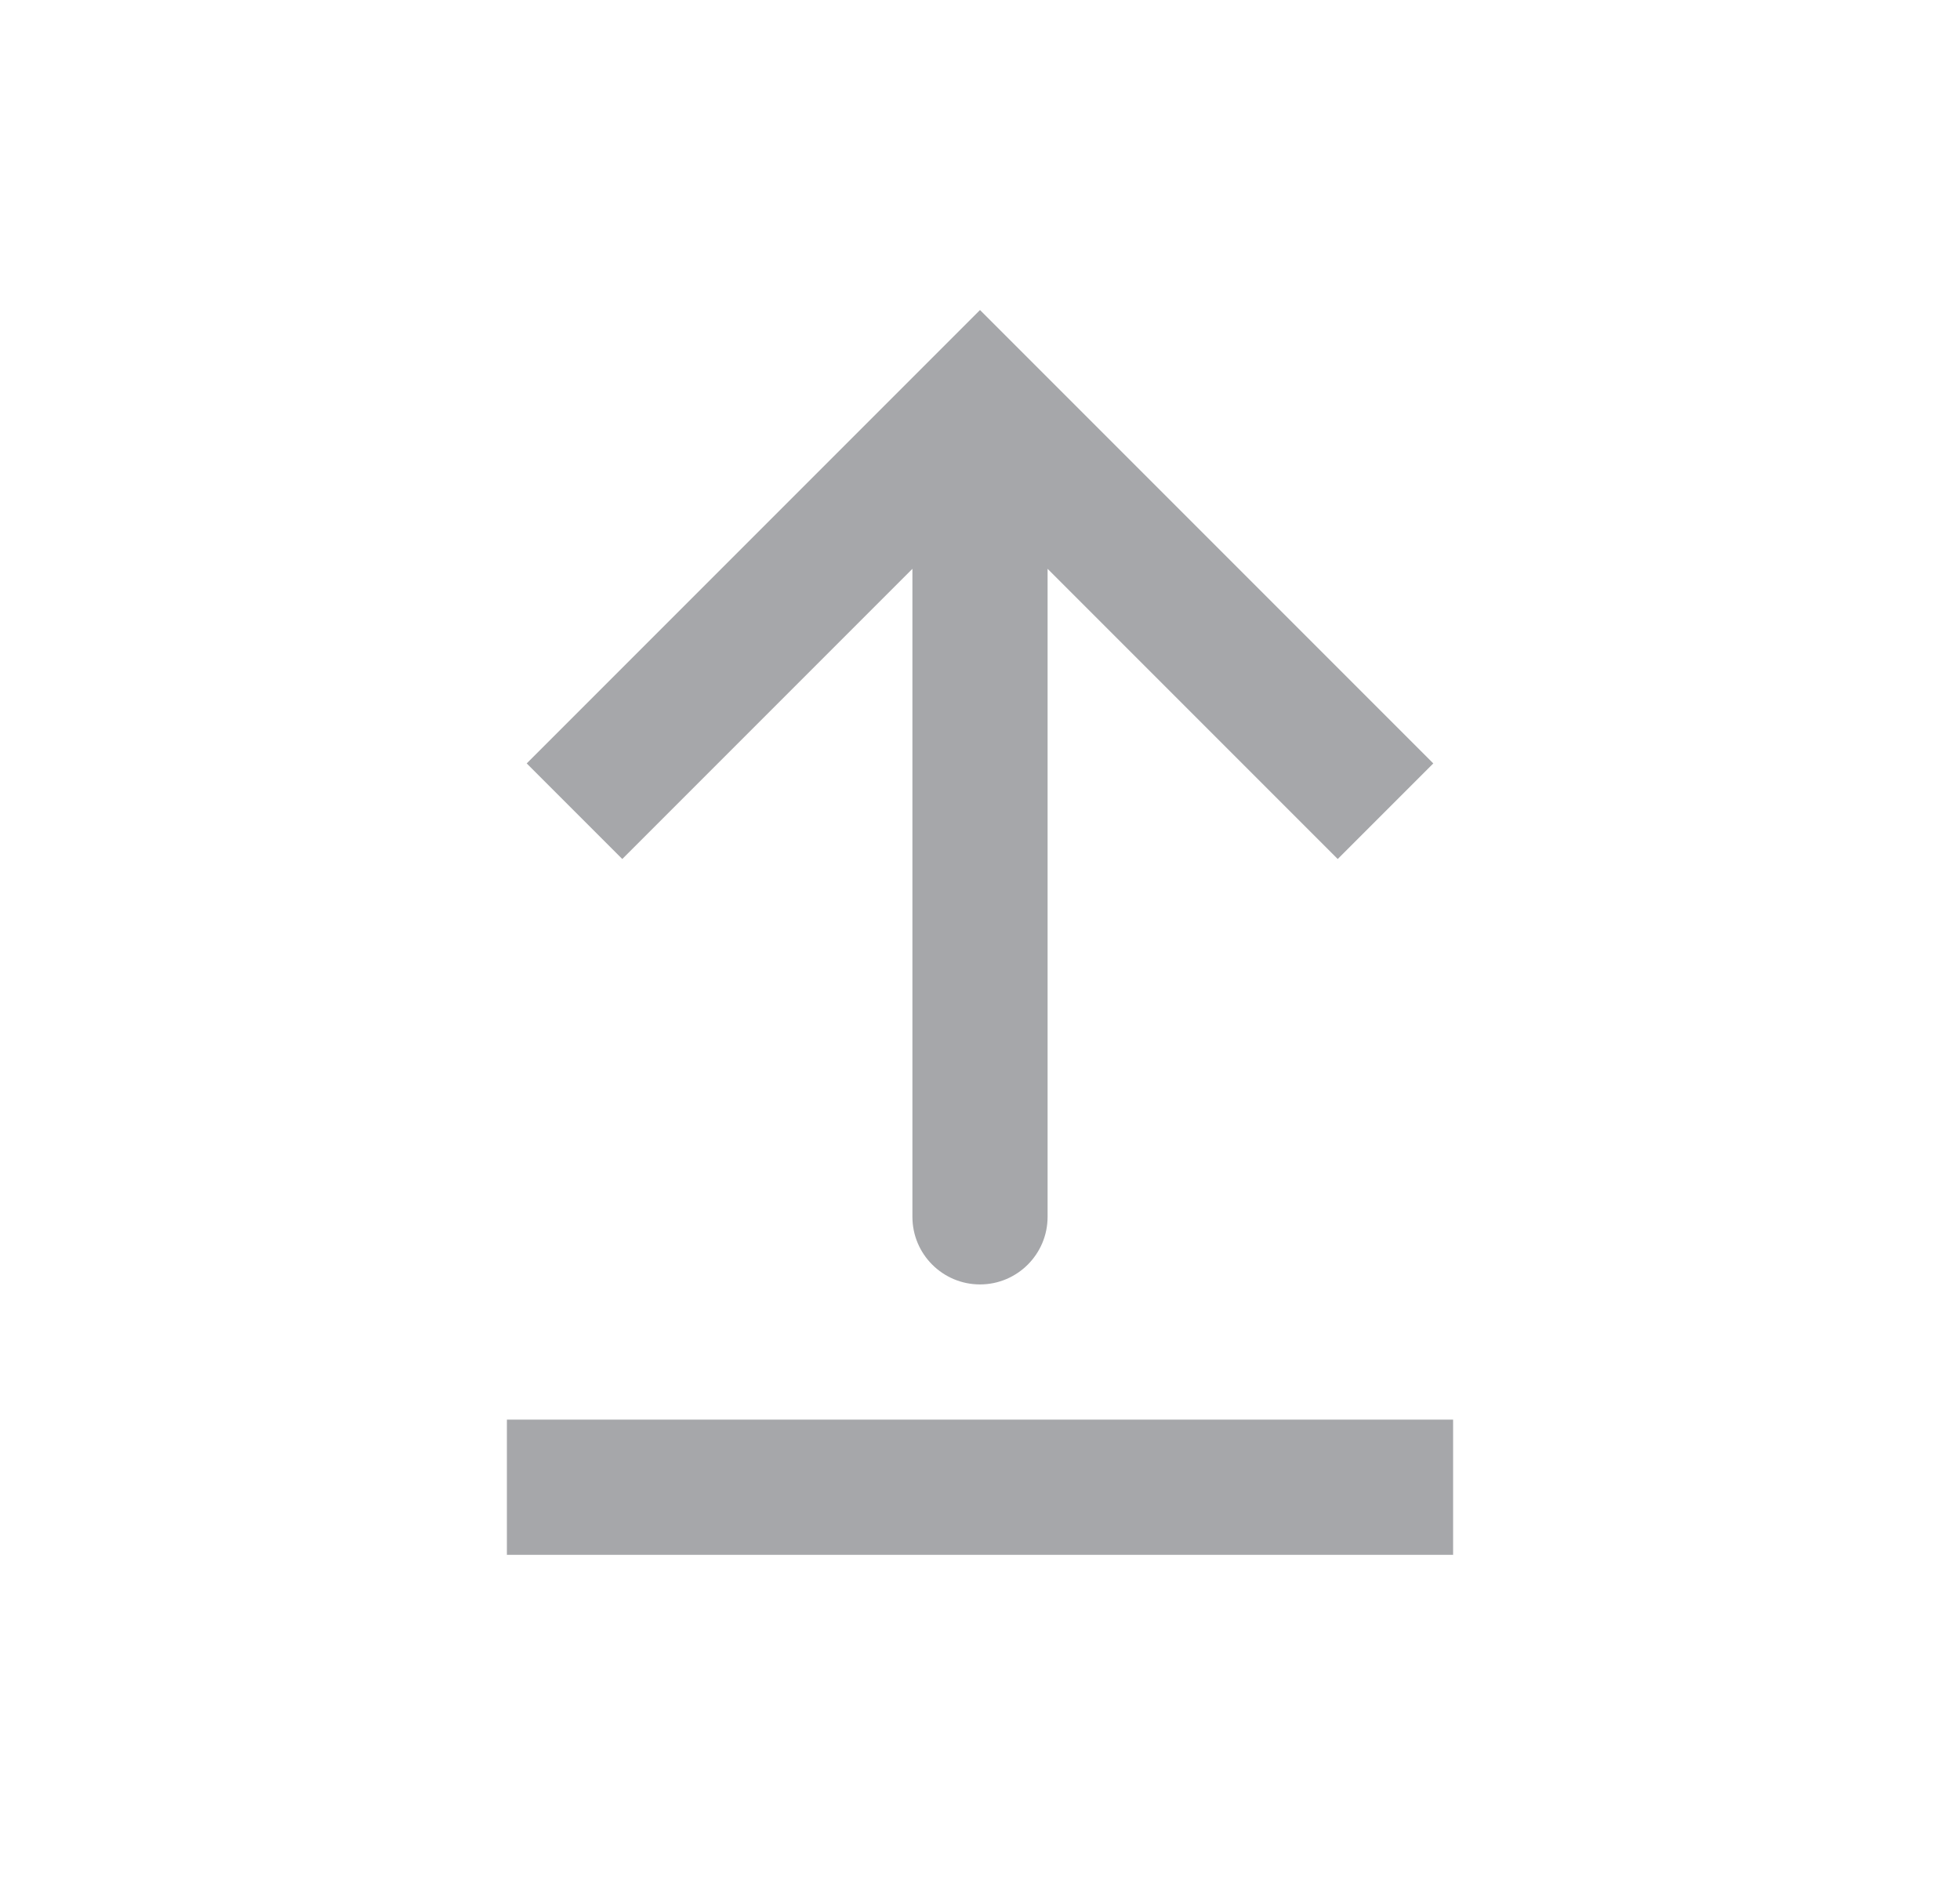 <svg width="29" height="28" viewBox="0 0 29 28" fill="none" xmlns="http://www.w3.org/2000/svg">
<path d="M14.5 6L15.207 5.293L14.5 4.586L13.793 5.293L14.5 6ZM13.5 18C13.5 18.552 13.948 19 14.5 19C15.052 19 15.5 18.552 15.5 18L13.5 18ZM21.207 11.293L15.207 5.293L13.793 6.707L19.793 12.707L21.207 11.293ZM13.793 5.293L7.793 11.293L9.207 12.707L15.207 6.707L13.793 5.293ZM13.5 6L13.5 18L15.5 18L15.5 6L13.5 6Z" fill="#A6A7AA"/>
<path d="M7.5 22L21.5 22" stroke="#A6A7AA" stroke-width="2"/>
</svg>
